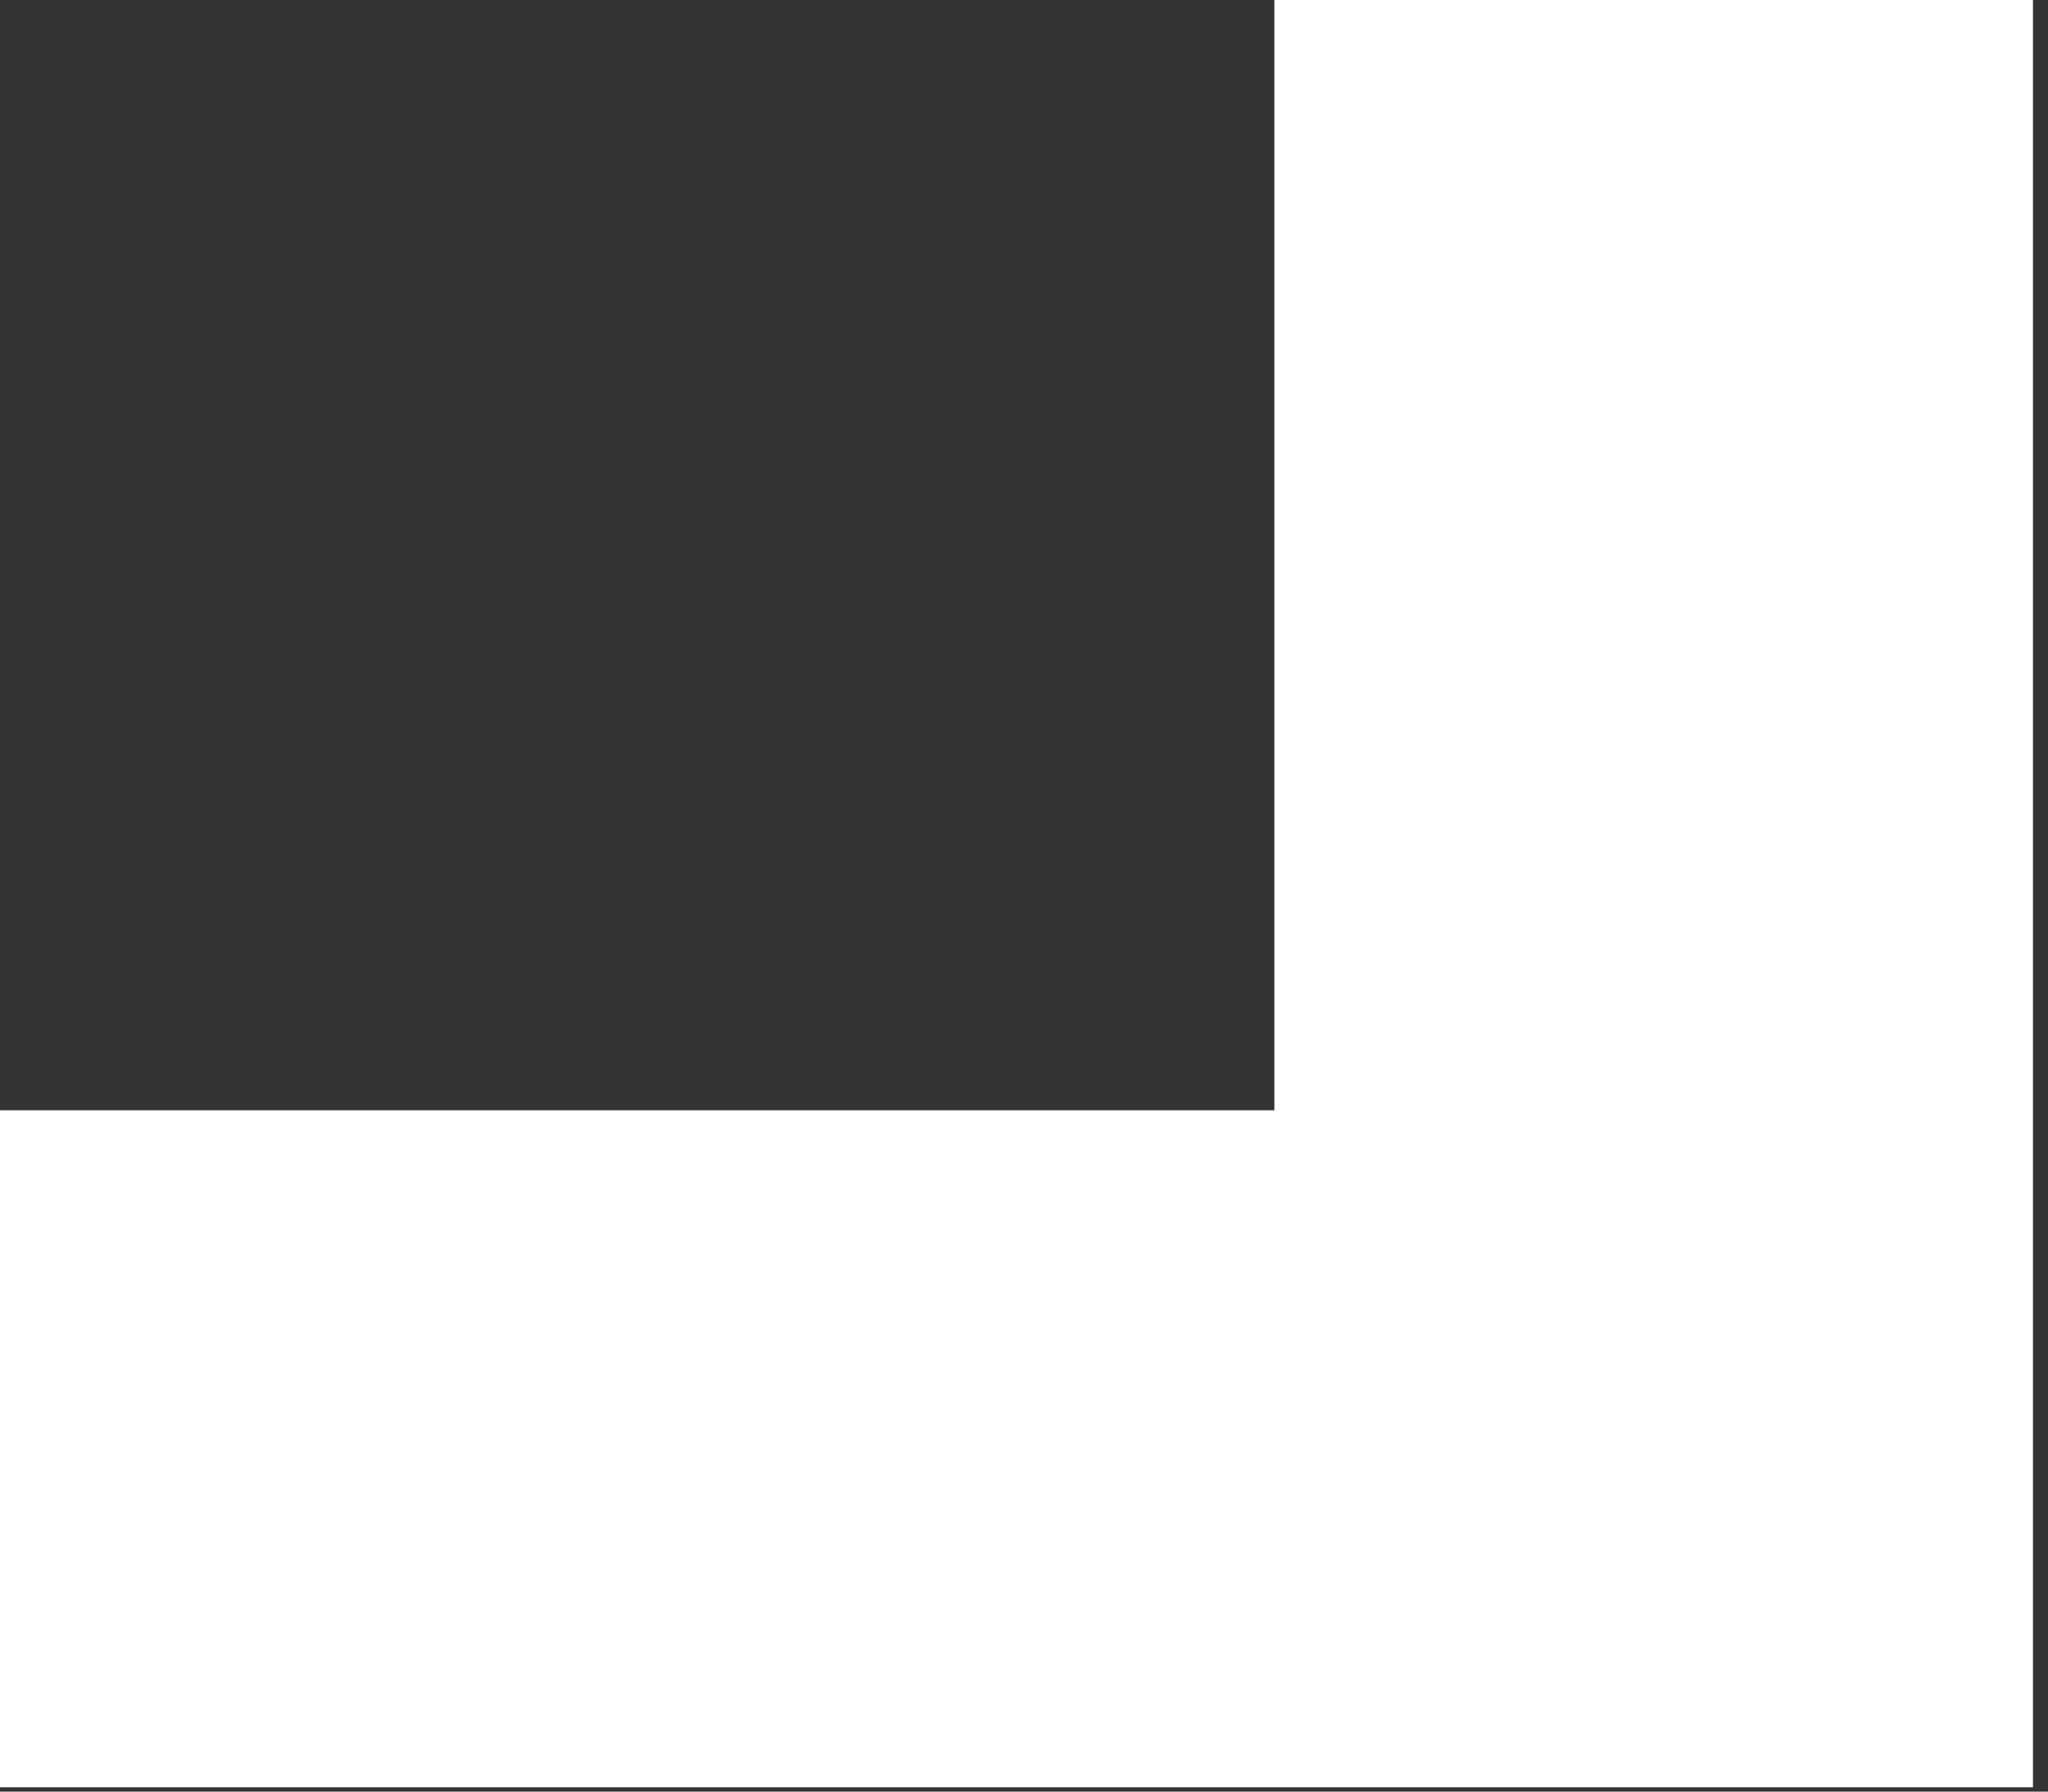 <svg width="40" height="35" viewBox="0 0 40 35" fill="none" xmlns="http://www.w3.org/2000/svg">
<rect x="0" y="0" width="40" height="35" fill="#333333" stroke="none"/>
<path d="M24.89 0H39.706V34.916H4.57764e-05V21.69H24.89V0Z" fill="white"/>
</svg>
